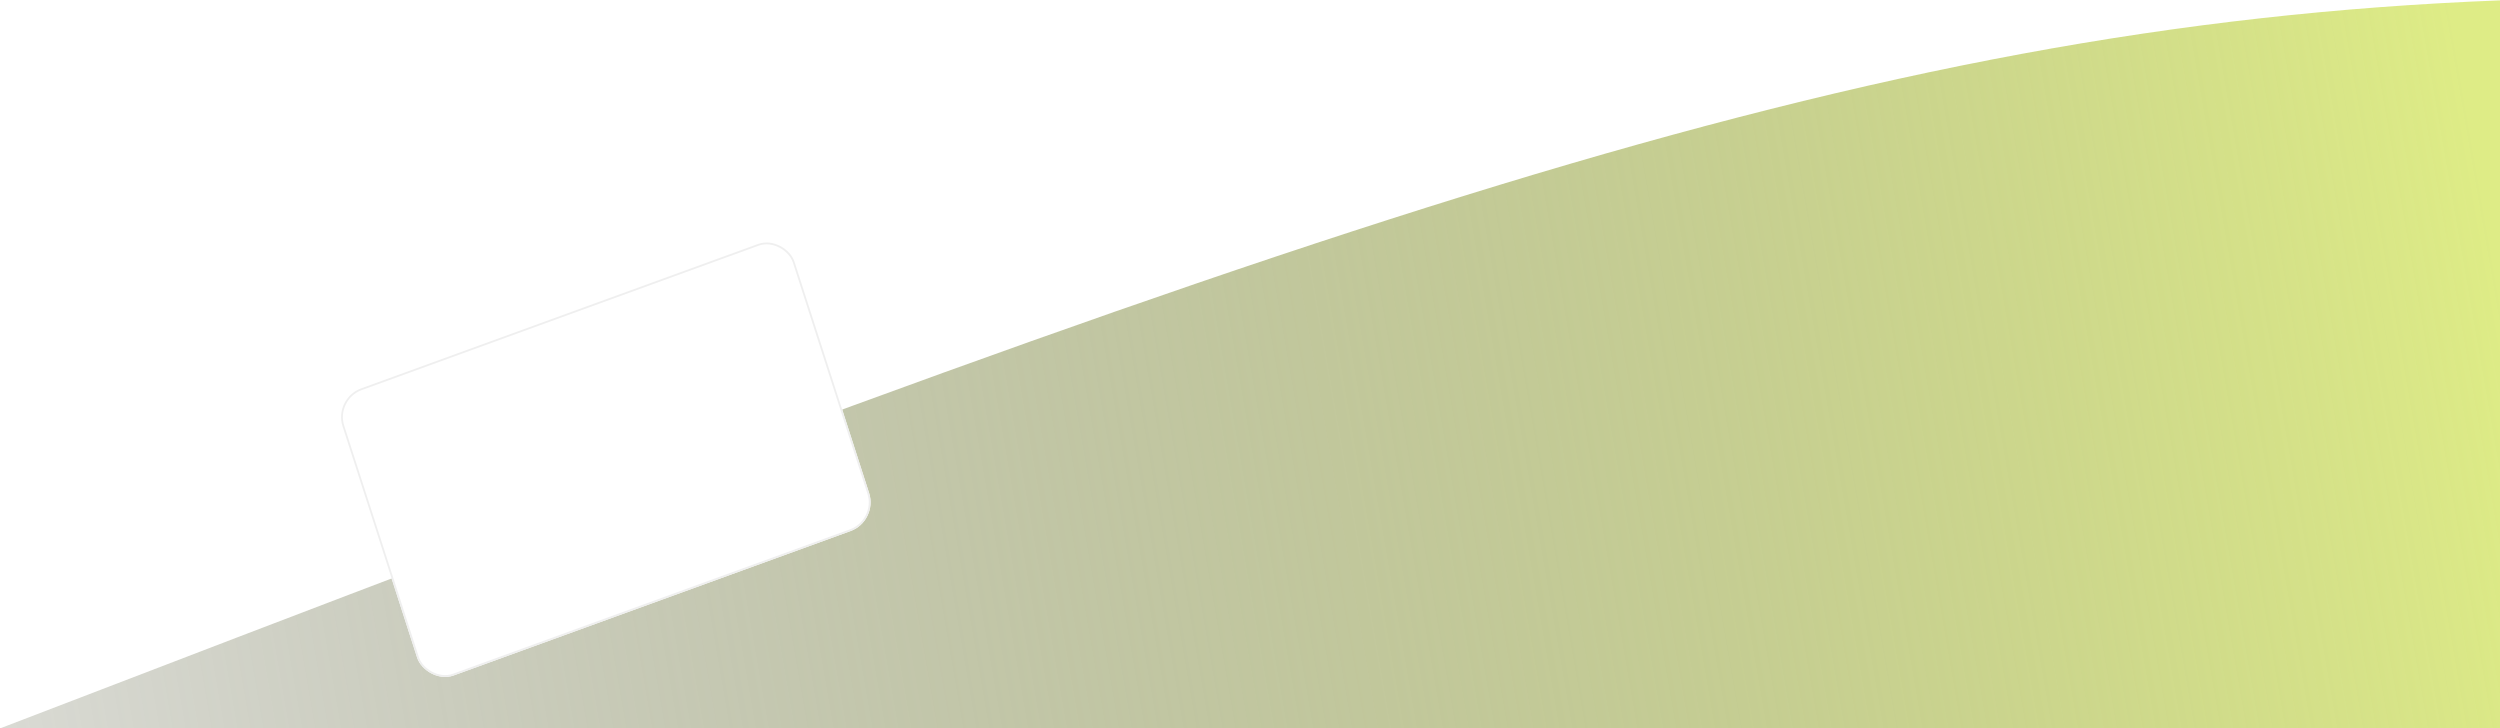 <svg  viewBox="0 0 1366 398" fill="none" xmlns="http://www.w3.org/2000/svg">
<g id="bottom-full-design">
<path id="bottom-design" d="M1366 0.201C1013.47 13.966 716.002 122.775 0 398H1366V0.201Z" fill="url(#paint0_linear)"/>
<g id="tilt-rectangle" filter="url(#filter0_d)">
<rect width="262.764" height="164.763" rx="16" transform="matrix(0.94 -0.342 0.307 0.952 182.236 213.697)" fill="white"/>
<rect x="0.623" y="0.305" width="261.764" height="163.763" rx="15.5" transform="matrix(0.94 -0.342 0.307 0.952 182.18 213.925)" stroke="#EFEFEF"/>
</g>
</g>
<defs>
<filter id="filter0_d" x="182.361" y="128.302" width="297.228" height="245.688" filterUnits="userSpaceOnUse" color-interpolation-filters="sRGB">
<feFlood flood-opacity="0" result="BackgroundImageFix"/>
<feColorMatrix in="SourceAlpha" type="matrix" values="0 0 0 0 0 0 0 0 0 0 0 0 0 0 0 0 0 0 127 0"/>
<feOffset dy="4"/>
<feGaussianBlur stdDeviation="2"/>
<feColorMatrix type="matrix" values="0 0 0 0 0 0 0 0 0 0 0 0 0 0 0 0 0 0 0.25 0"/>
<feBlend mode="normal" in2="BackgroundImageFix" result="effect1_dropShadow"/>
<feBlend mode="normal" in="SourceGraphic" in2="effect1_dropShadow" result="shape"/>
</filter>
<linearGradient id="paint0_linear" x1="1366.5" y1="159.001" x2="-386.362" y2="464.065" gradientUnits="userSpaceOnUse">
<stop stop-color="#DEEC86"/>
<stop offset="1" stop-color="#2D2E25" stop-opacity="0"/>
</linearGradient>
</defs>
</svg>
